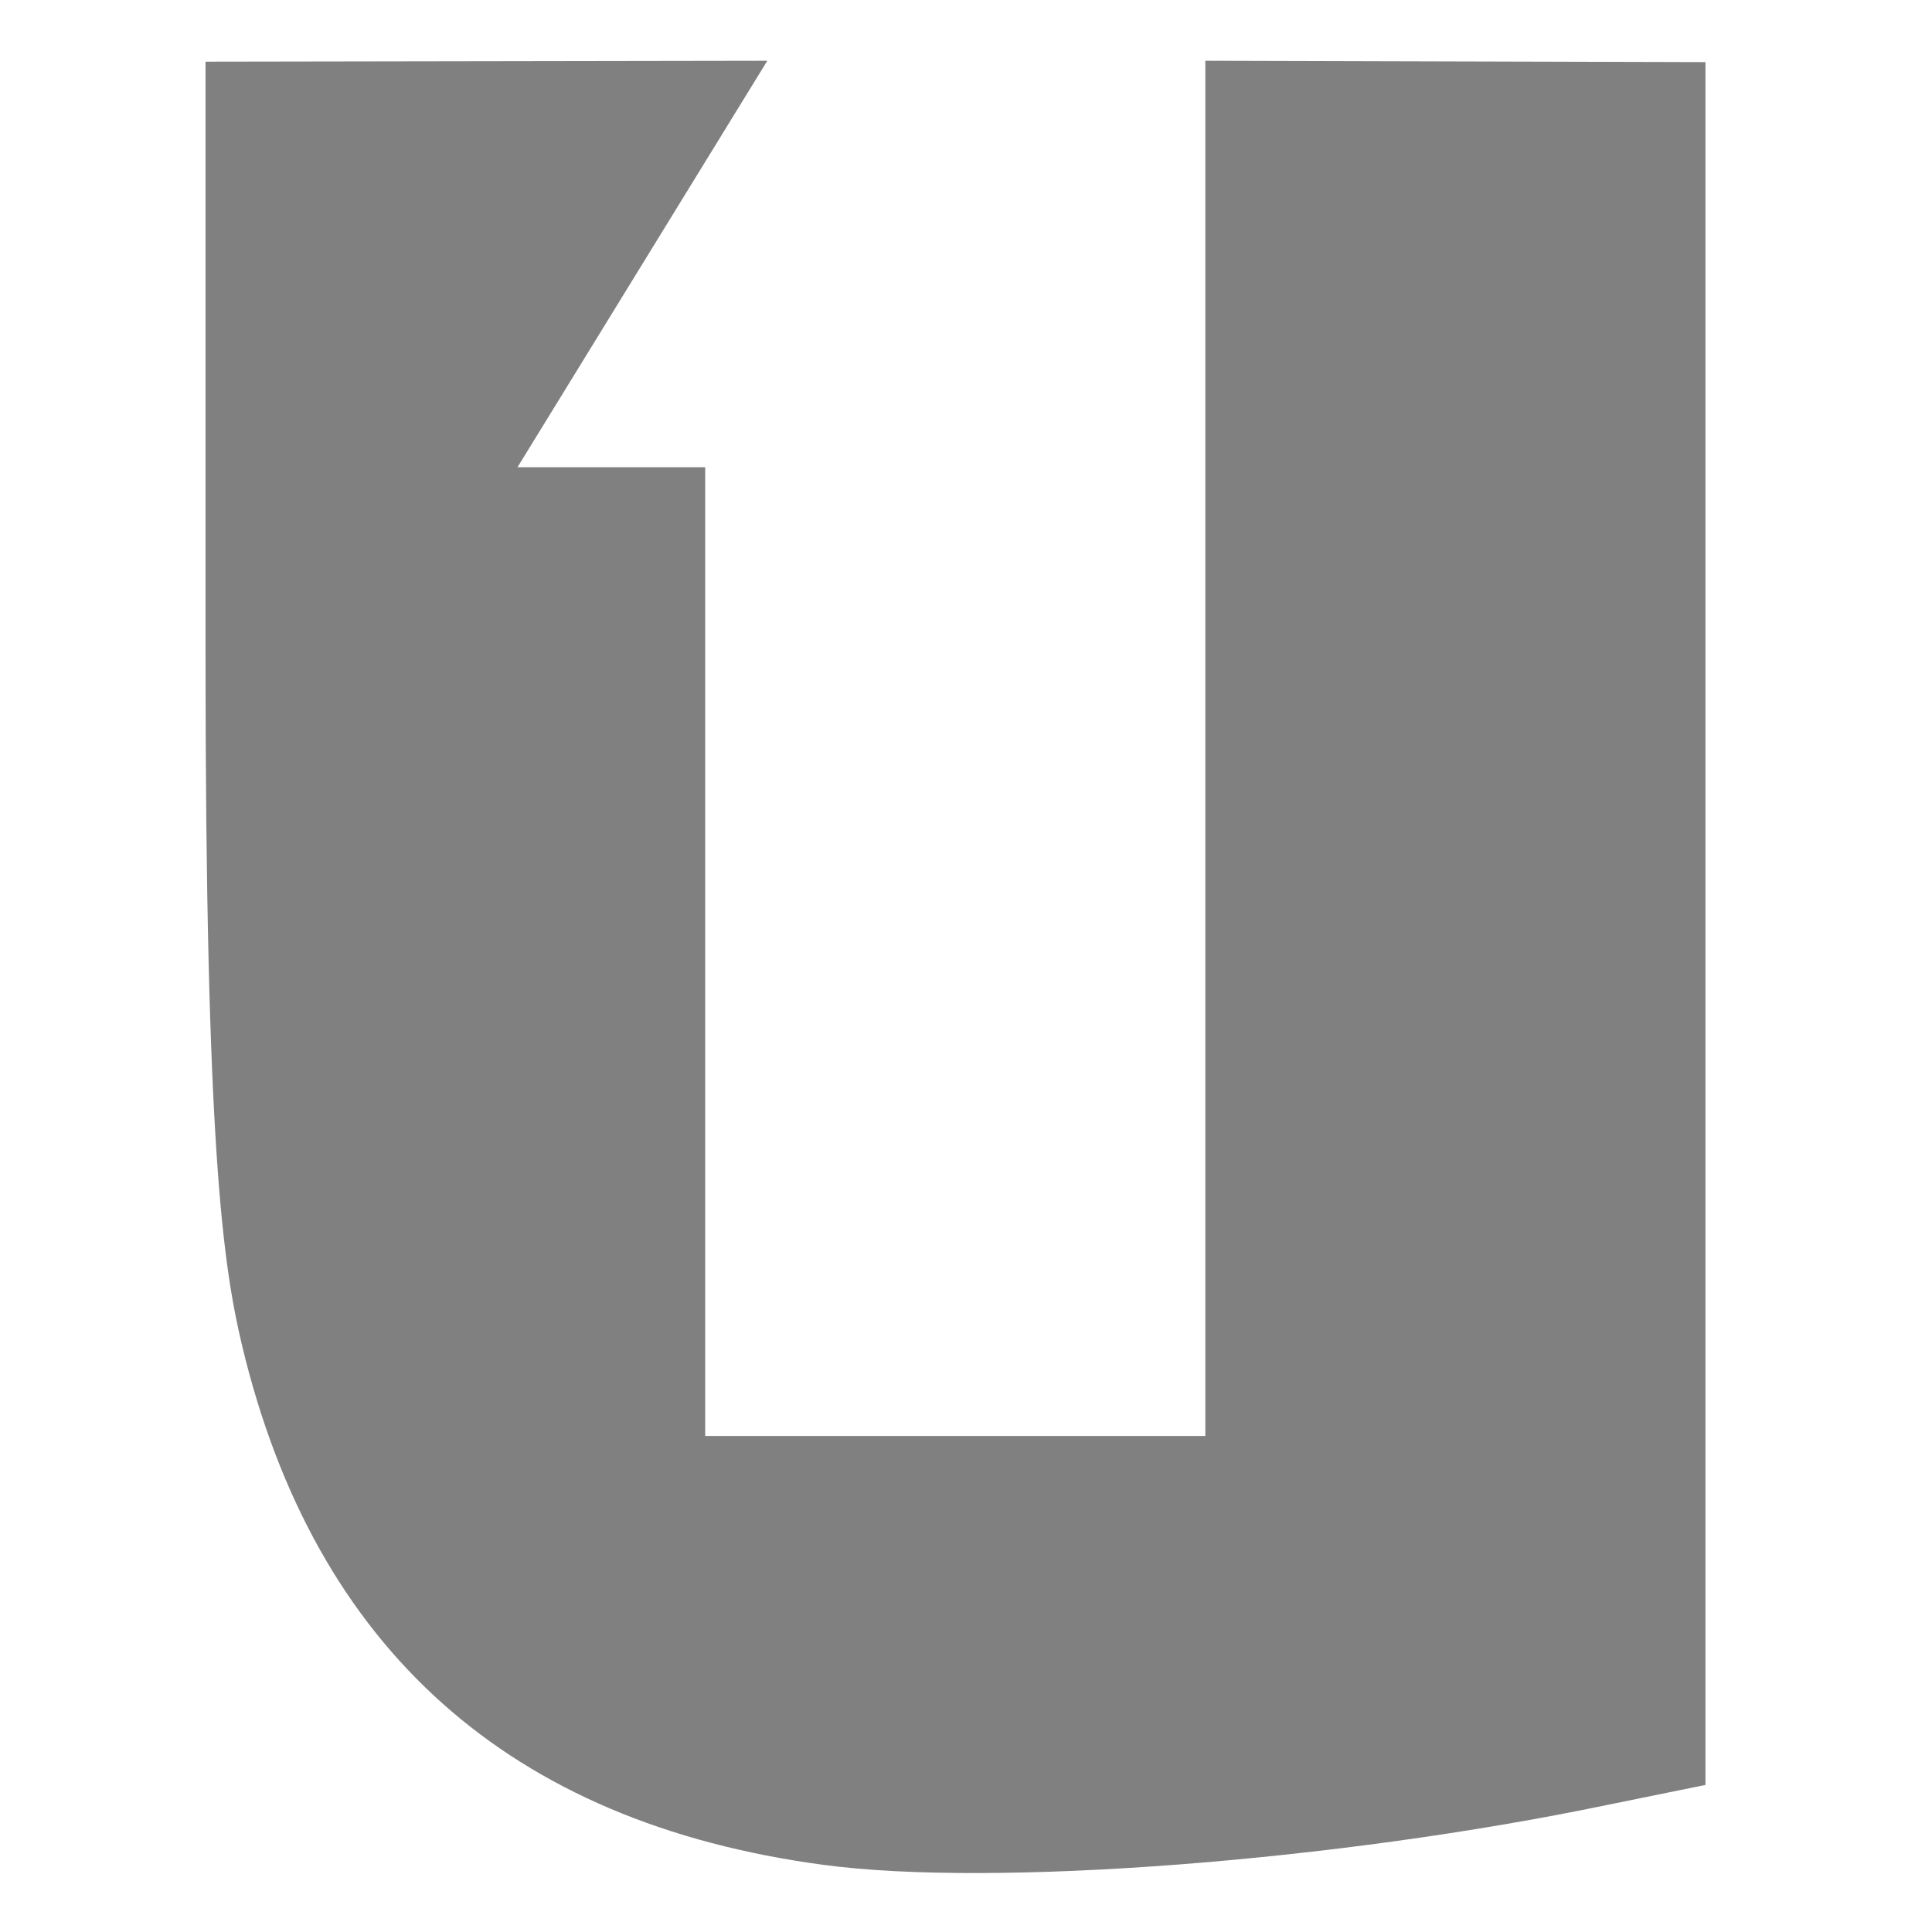 <svg height="16" viewBox="0 0 4.23 4.23" width="16" xmlns="http://www.w3.org/2000/svg"><path d="m.45 292.902v1.297c0 1.079.038 1.337.08 1.514.159.664.585 1.045 1.273 1.137.372.05 1.124-.008 1.715-.131l.216-.044v-3.772l-1.095-.003v3.011h-1.095v-2.121h-.411l.547-.89z" fill="#808080" transform="translate(0 -292.767)"/></svg>